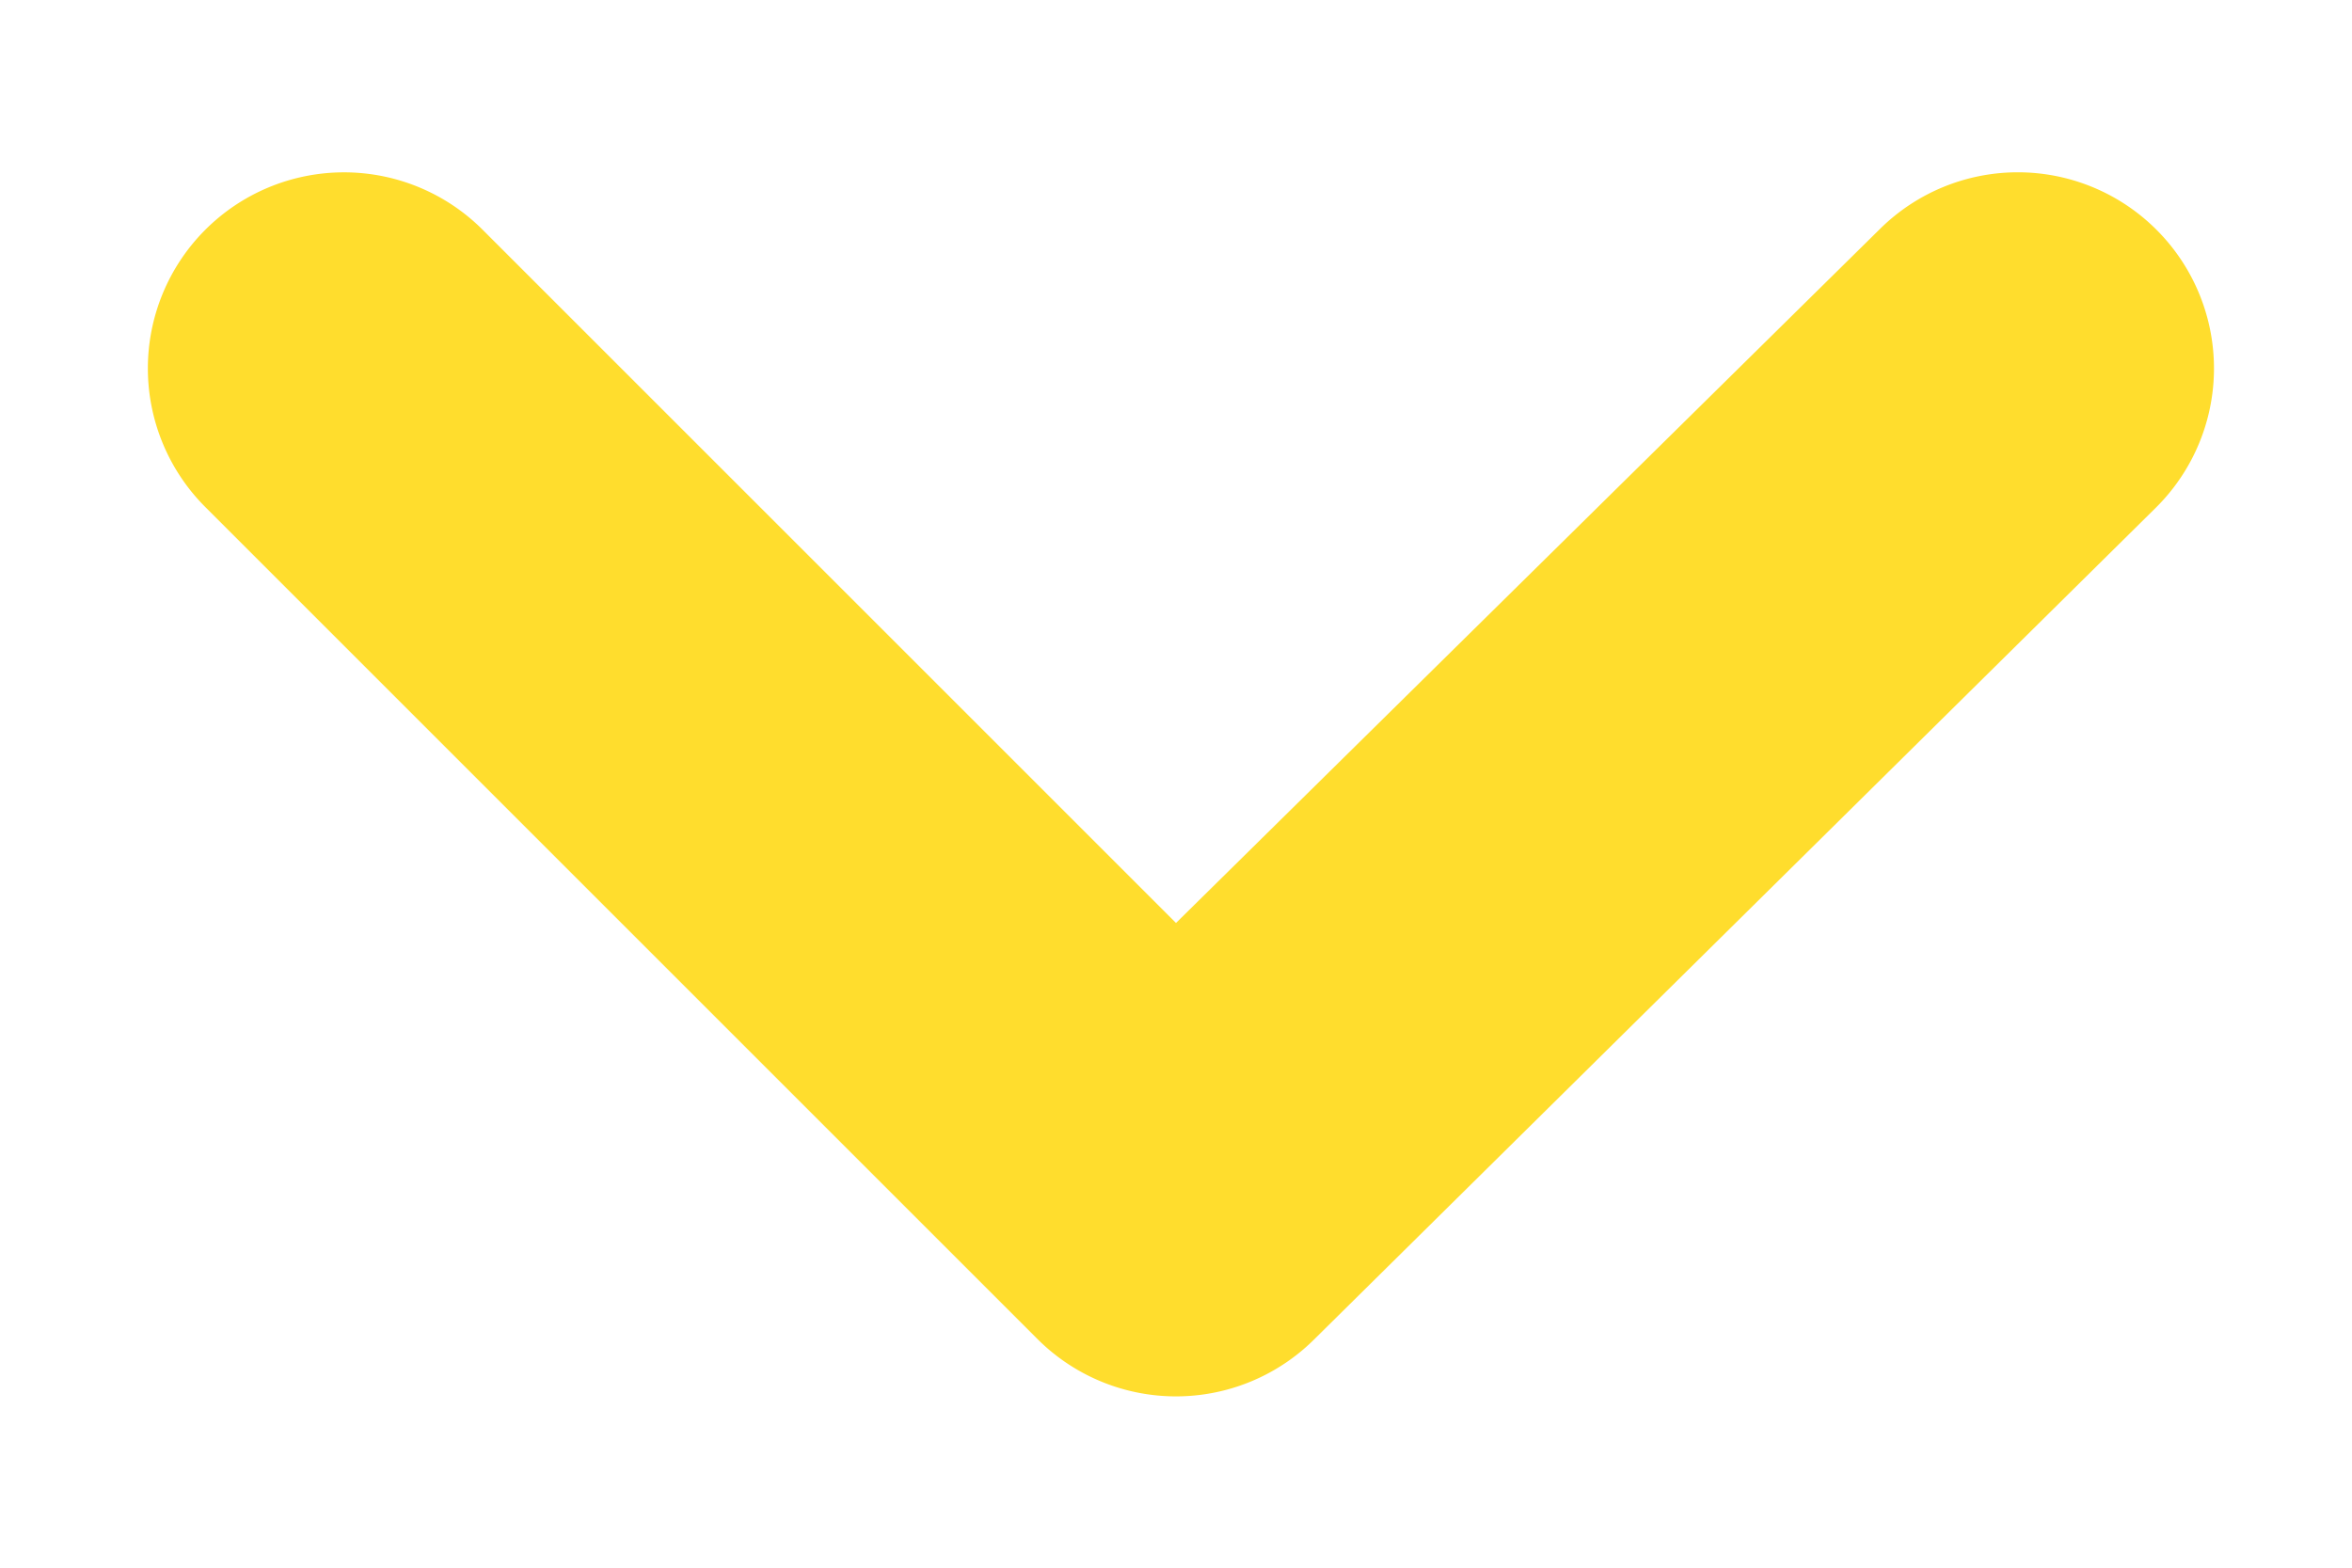 <svg width="12" height="8" fill="none" xmlns="http://www.w3.org/2000/svg"><path d="M11 1.17a1 1 0 00-1.41 0L6 4.71 2.46 1.17a1 1 0 10-1.41 1.42l4.24 4.24a1 1 0 001.42 0L11 2.59a1 1 0 000-1.42z" fill="#FFDD2D"/></svg>